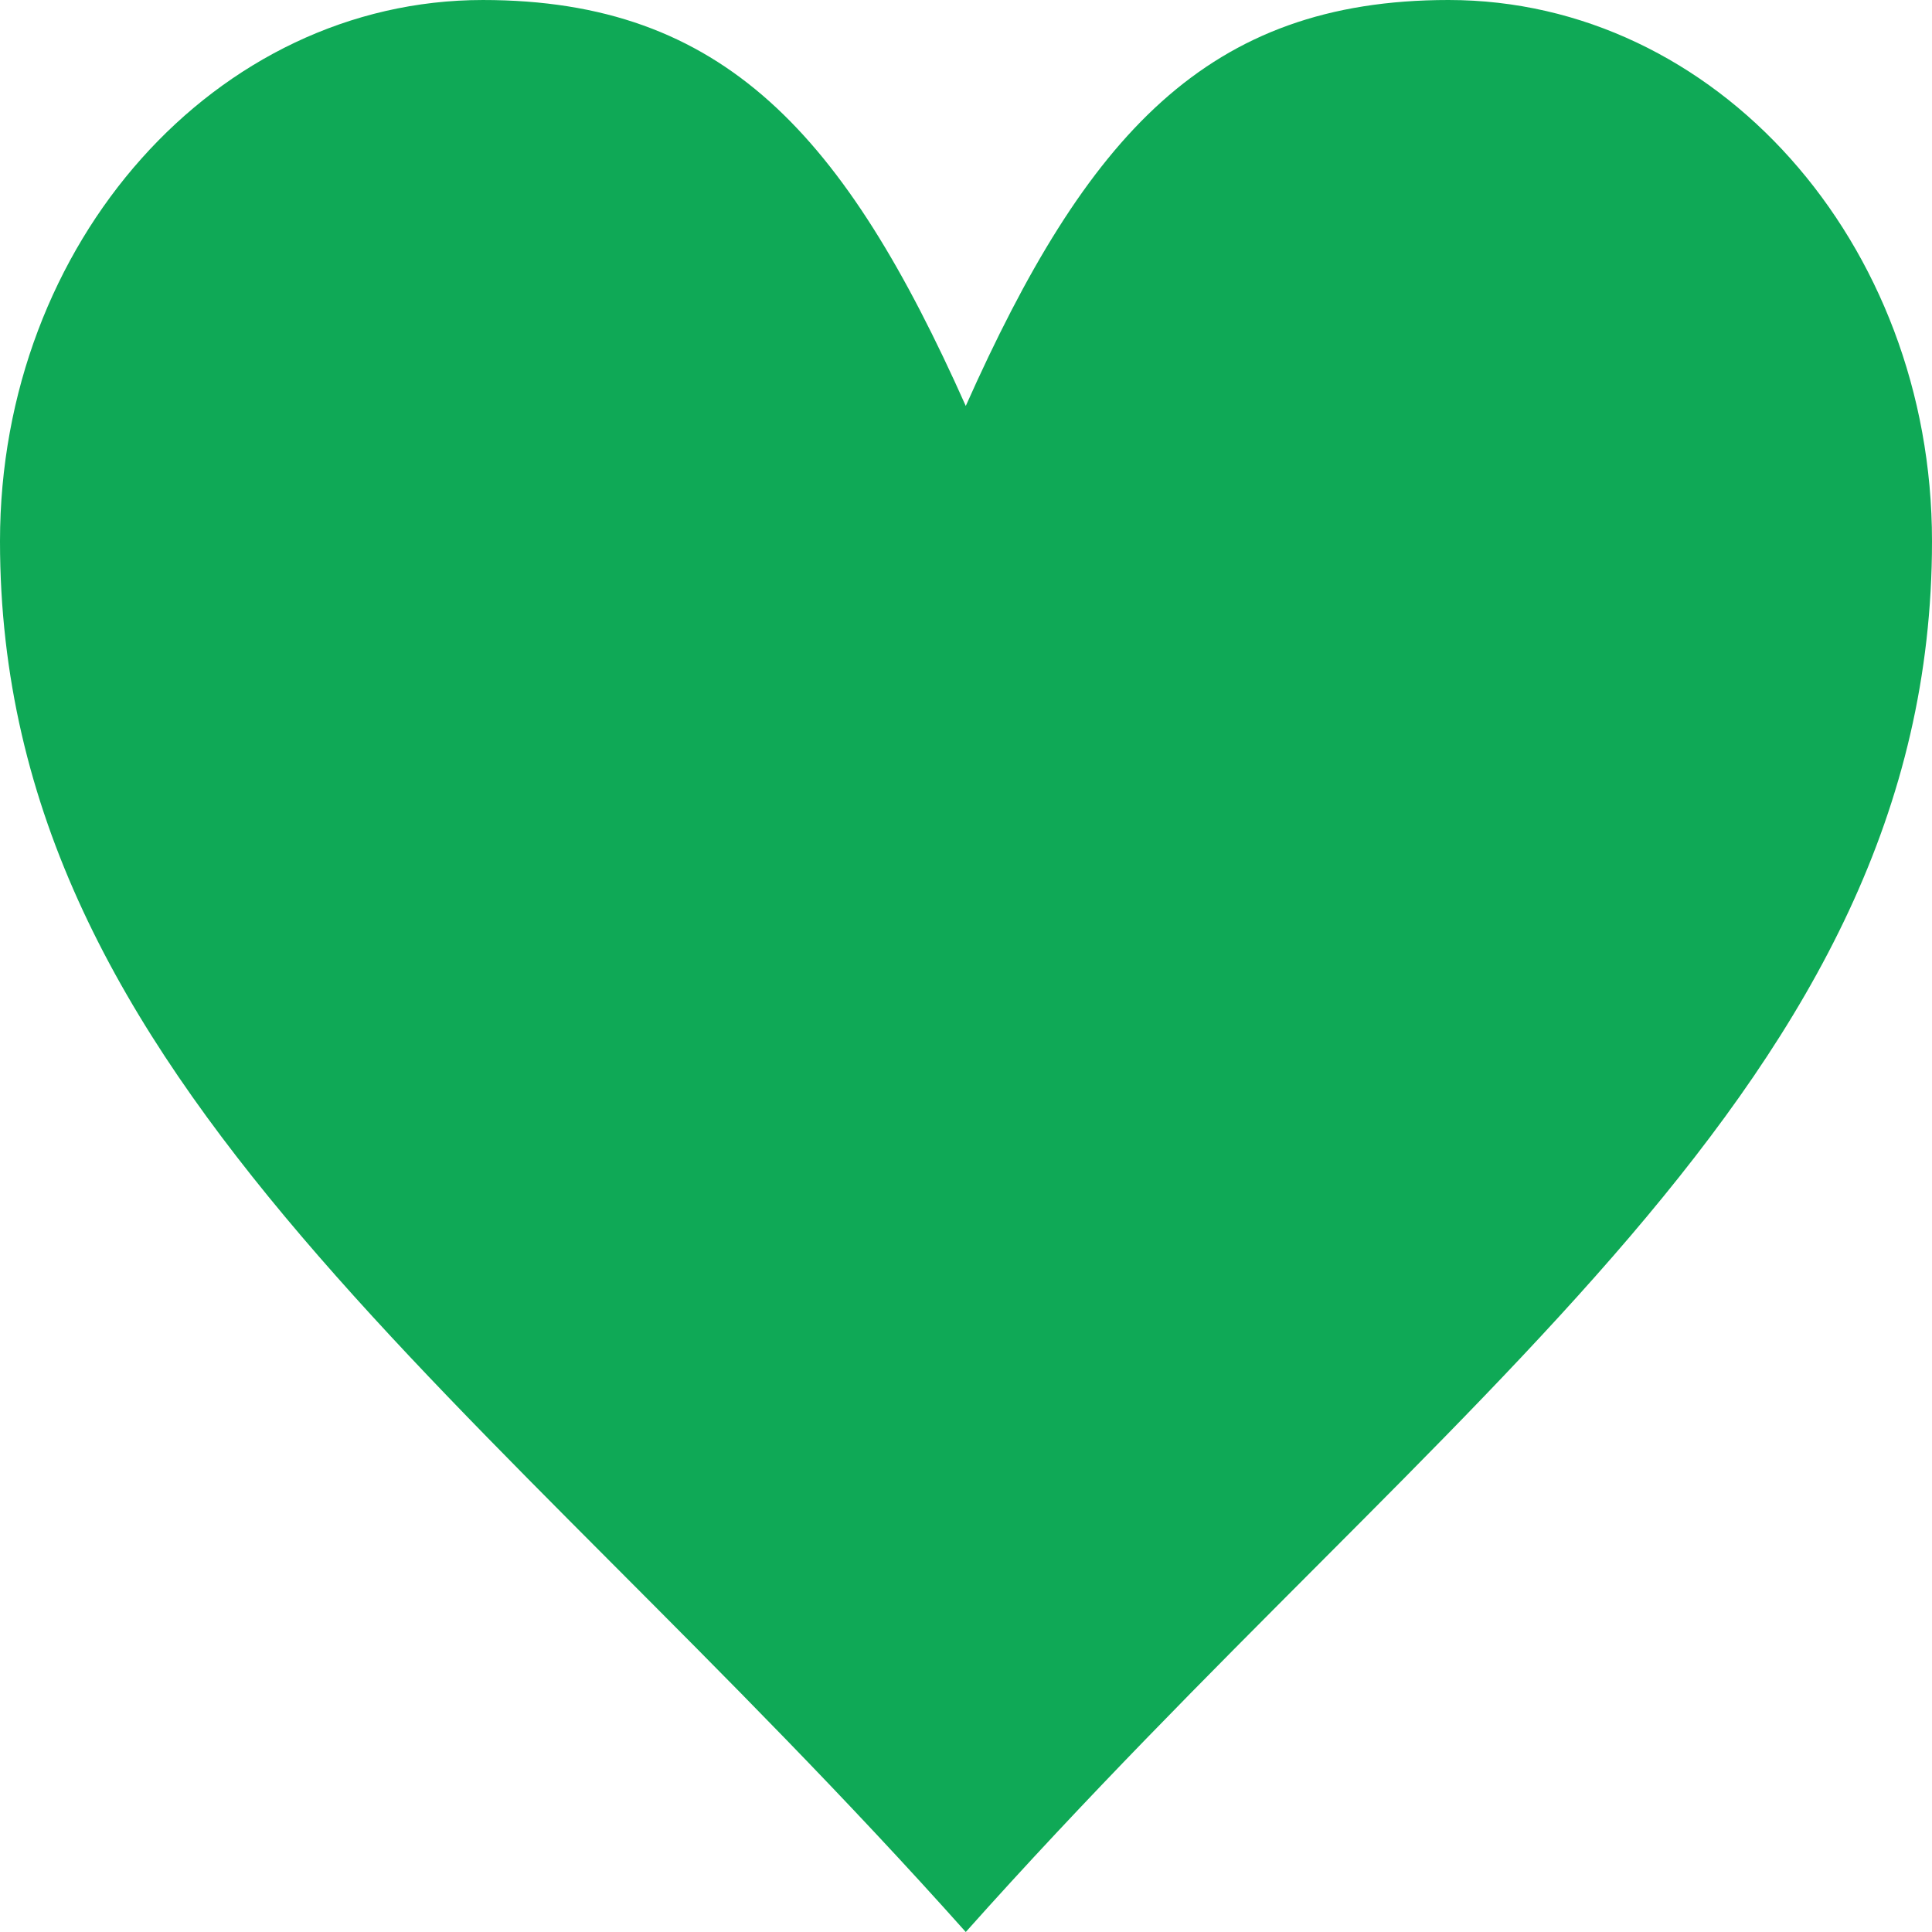 <svg width="25" height="25" viewBox="0 0 25 25" fill="none" xmlns="http://www.w3.org/2000/svg">
<path d="M18.744 0C22.201 0 25 3.137 25 7.004C25 14.008 18.744 17.996 12.497 25C6.248 17.996 0 14.008 0 7.004C0 3.137 2.799 6.41899e-05 6.248 6.41899e-05C9.372 6.41899e-05 10.934 1.751 12.497 5.253C14.058 1.751 15.62 0 18.744 0Z" fill="#0FA956"/>
</svg>
